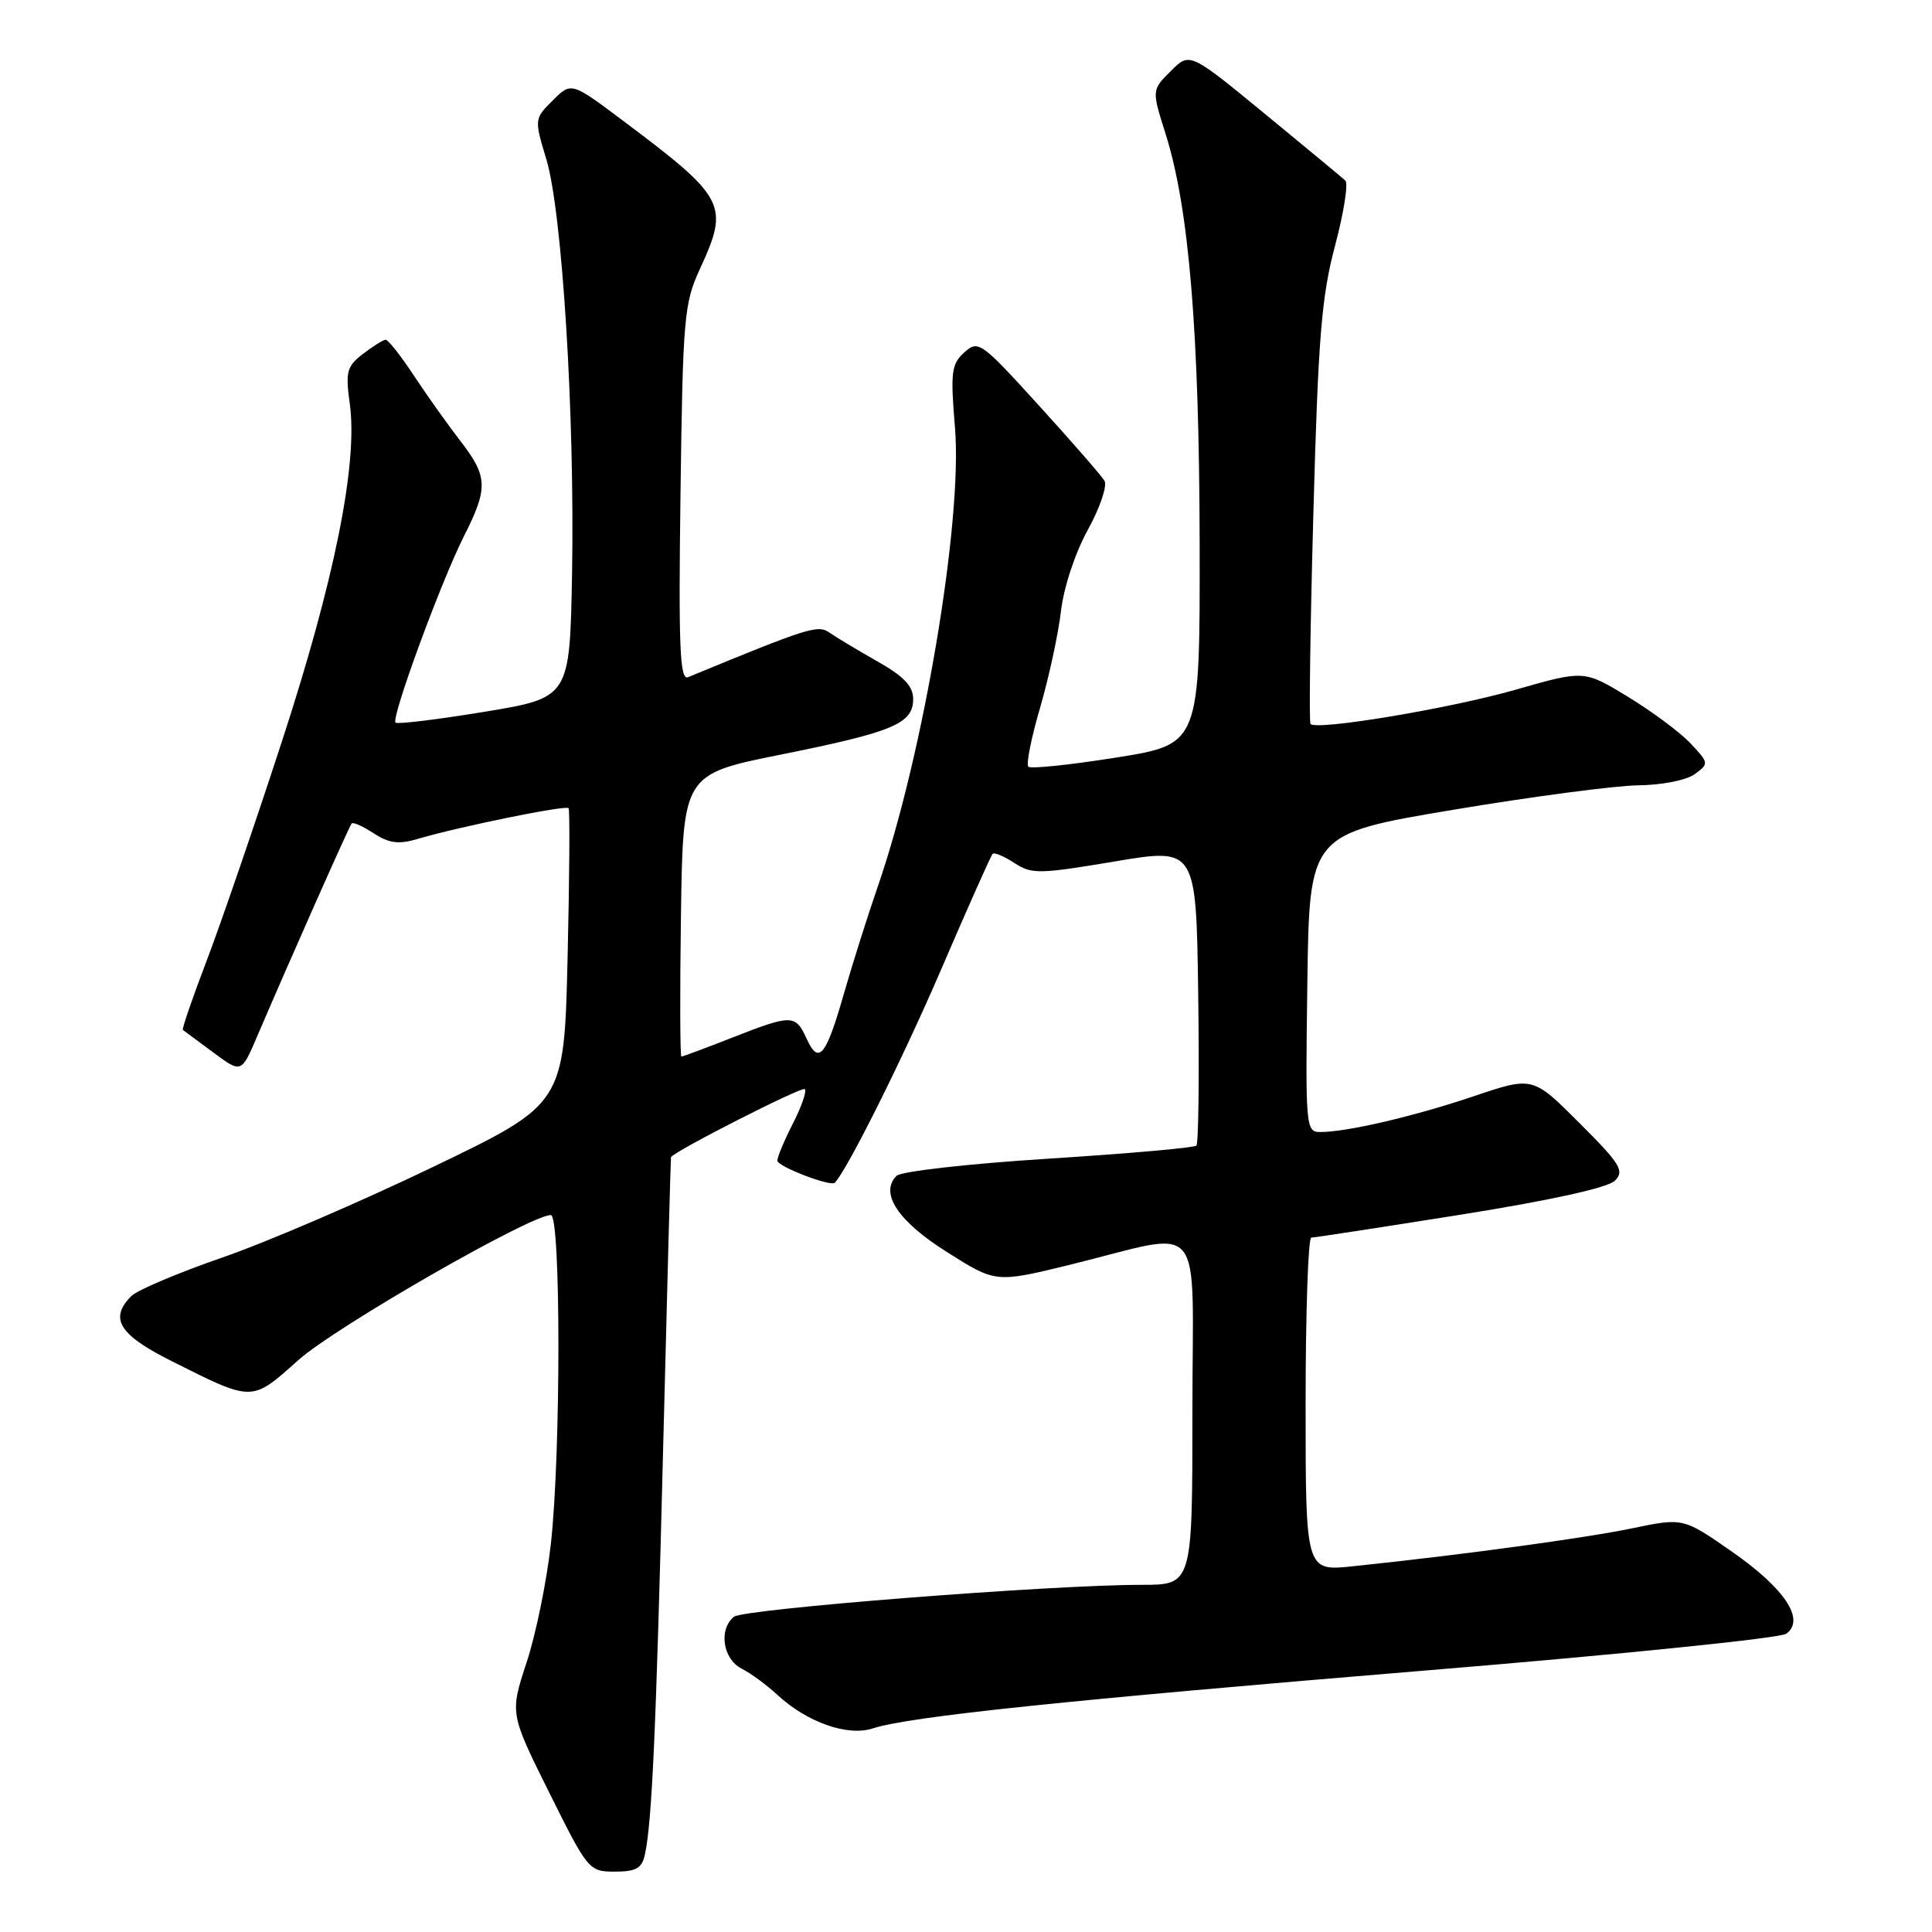 <?xml version="1.0" encoding="UTF-8" standalone="no"?>
<!DOCTYPE svg PUBLIC "-//W3C//DTD SVG 1.1//EN" "http://www.w3.org/Graphics/SVG/1.1/DTD/svg11.dtd" >
<svg xmlns="http://www.w3.org/2000/svg" xmlns:xlink="http://www.w3.org/1999/xlink" version="1.1" viewBox="0 0 256 256">
 <g >
 <path fill="currentColor"
d=" M 85.45 245.75 C 86.39 241.45 86.94 229.28 87.88 191.50 C 88.40 170.60 88.87 153.42 88.91 153.33 C 89.31 152.56 106.26 143.93 106.64 144.31 C 106.92 144.58 106.21 146.63 105.07 148.86 C 103.93 151.09 103.00 153.31 103.00 153.79 C 103.00 154.56 110.06 157.27 110.61 156.72 C 112.24 155.07 119.62 140.28 124.68 128.52 C 128.22 120.29 131.30 113.36 131.53 113.14 C 131.75 112.91 133.05 113.46 134.41 114.35 C 136.69 115.85 137.69 115.83 147.69 114.15 C 158.50 112.33 158.50 112.33 158.77 131.81 C 158.92 142.52 158.81 151.52 158.53 151.80 C 158.25 152.09 149.43 152.86 138.94 153.53 C 128.45 154.19 119.39 155.21 118.80 155.80 C 116.52 158.08 118.96 161.80 125.47 165.90 C 131.94 169.99 131.94 169.99 141.72 167.60 C 160.04 163.11 158.00 160.68 158.00 187.03 C 158.00 210.00 158.00 210.00 151.25 210.00 C 139.31 209.99 98.54 213.19 97.25 214.23 C 95.20 215.89 95.77 219.81 98.25 221.09 C 99.49 221.72 101.62 223.29 103.00 224.57 C 106.93 228.22 112.33 230.12 115.66 229.02 C 120.41 227.46 141.31 225.28 189.38 221.31 C 214.62 219.23 235.91 217.06 236.69 216.48 C 239.23 214.63 236.54 210.53 229.60 205.68 C 223.04 201.10 223.04 201.10 216.27 202.51 C 209.95 203.82 193.71 206.03 179.25 207.54 C 173.00 208.20 173.00 208.20 173.00 186.10 C 173.00 173.94 173.34 164.00 173.75 163.99 C 174.16 163.99 183.05 162.62 193.50 160.96 C 205.42 159.06 213.05 157.38 213.98 156.45 C 215.28 155.15 214.73 154.25 209.28 148.80 C 203.10 142.62 203.10 142.62 195.30 145.25 C 187.36 147.93 178.48 150.00 174.93 150.00 C 173.02 150.00 172.97 149.33 173.23 130.25 C 173.50 110.50 173.50 110.50 192.50 107.31 C 202.95 105.56 214.00 104.10 217.06 104.06 C 220.18 104.03 223.47 103.38 224.56 102.58 C 226.46 101.19 226.45 101.10 224.00 98.50 C 222.63 97.04 218.89 94.26 215.70 92.32 C 209.90 88.79 209.90 88.79 200.79 91.40 C 192.09 93.89 174.44 96.83 173.65 95.93 C 173.44 95.69 173.61 83.12 174.03 68.00 C 174.66 44.77 175.11 39.27 176.90 32.56 C 178.06 28.19 178.68 24.30 178.26 23.92 C 177.84 23.53 173.03 19.55 167.57 15.06 C 157.64 6.90 157.64 6.90 155.13 9.42 C 152.61 11.93 152.61 11.93 154.44 17.72 C 157.55 27.52 158.91 43.95 158.96 72.06 C 159.00 98.61 159.00 98.61 147.91 100.38 C 141.81 101.35 136.56 101.90 136.26 101.59 C 135.95 101.28 136.65 97.76 137.82 93.77 C 138.98 89.77 140.23 84.03 140.58 81.00 C 140.95 77.82 142.46 73.26 144.14 70.21 C 145.75 67.30 146.74 64.37 146.35 63.71 C 145.96 63.04 142.05 58.56 137.66 53.73 C 129.97 45.27 129.62 45.03 127.77 46.70 C 126.06 48.25 125.93 49.32 126.54 56.68 C 127.57 69.02 122.35 100.04 116.30 117.50 C 114.97 121.35 112.98 127.65 111.87 131.50 C 109.45 139.98 108.49 141.16 106.89 137.65 C 105.40 134.39 104.94 134.39 97.00 137.50 C 93.49 138.88 90.47 140.00 90.29 140.00 C 90.11 140.00 90.08 131.58 90.23 121.29 C 90.50 102.59 90.50 102.59 103.50 99.98 C 118.36 96.99 121.00 95.89 121.00 92.62 C 121.00 90.92 119.77 89.62 116.25 87.63 C 113.64 86.15 110.79 84.44 109.91 83.83 C 108.38 82.75 107.17 83.13 91.17 89.73 C 90.08 90.18 89.90 85.78 90.17 65.39 C 90.48 42.07 90.64 40.19 92.75 35.62 C 96.66 27.14 96.19 26.23 82.60 16.03 C 75.70 10.85 75.70 10.85 73.24 13.31 C 70.79 15.76 70.79 15.78 72.40 21.13 C 74.50 28.12 76.17 55.05 75.80 75.98 C 75.50 92.45 75.50 92.45 64.18 94.32 C 57.95 95.34 52.65 95.99 52.41 95.75 C 51.80 95.13 58.44 77.05 61.48 71.04 C 64.71 64.66 64.65 63.14 60.98 58.40 C 59.32 56.25 56.55 52.36 54.83 49.75 C 53.11 47.14 51.43 45.01 51.10 45.02 C 50.77 45.03 49.42 45.88 48.10 46.89 C 45.95 48.54 45.76 49.25 46.35 53.51 C 47.44 61.46 44.32 76.94 37.27 98.50 C 33.68 109.50 29.22 122.50 27.35 127.39 C 25.48 132.29 24.08 136.37 24.23 136.47 C 24.38 136.57 26.18 137.91 28.24 139.44 C 31.98 142.22 31.98 142.22 34.06 137.36 C 38.39 127.23 46.27 109.48 46.60 109.11 C 46.78 108.90 48.10 109.49 49.52 110.42 C 51.54 111.74 52.82 111.91 55.31 111.17 C 60.83 109.54 74.99 106.65 75.34 107.09 C 75.52 107.31 75.46 116.22 75.21 126.88 C 74.75 146.27 74.75 146.27 57.39 154.62 C 47.84 159.22 35.26 164.63 29.43 166.64 C 23.61 168.65 18.21 170.94 17.42 171.72 C 14.43 174.71 15.75 176.85 22.75 180.36 C 33.61 185.80 33.28 185.80 39.58 180.18 C 44.50 175.80 70.27 161.00 72.99 161.00 C 74.32 161.00 74.33 192.48 73.00 204.50 C 72.46 209.45 71.01 216.55 69.78 220.27 C 67.56 227.03 67.56 227.03 72.77 237.52 C 77.90 247.83 78.05 248.00 81.47 248.00 C 84.28 248.00 85.06 247.56 85.45 245.75 Z "/>
</g>
</svg>